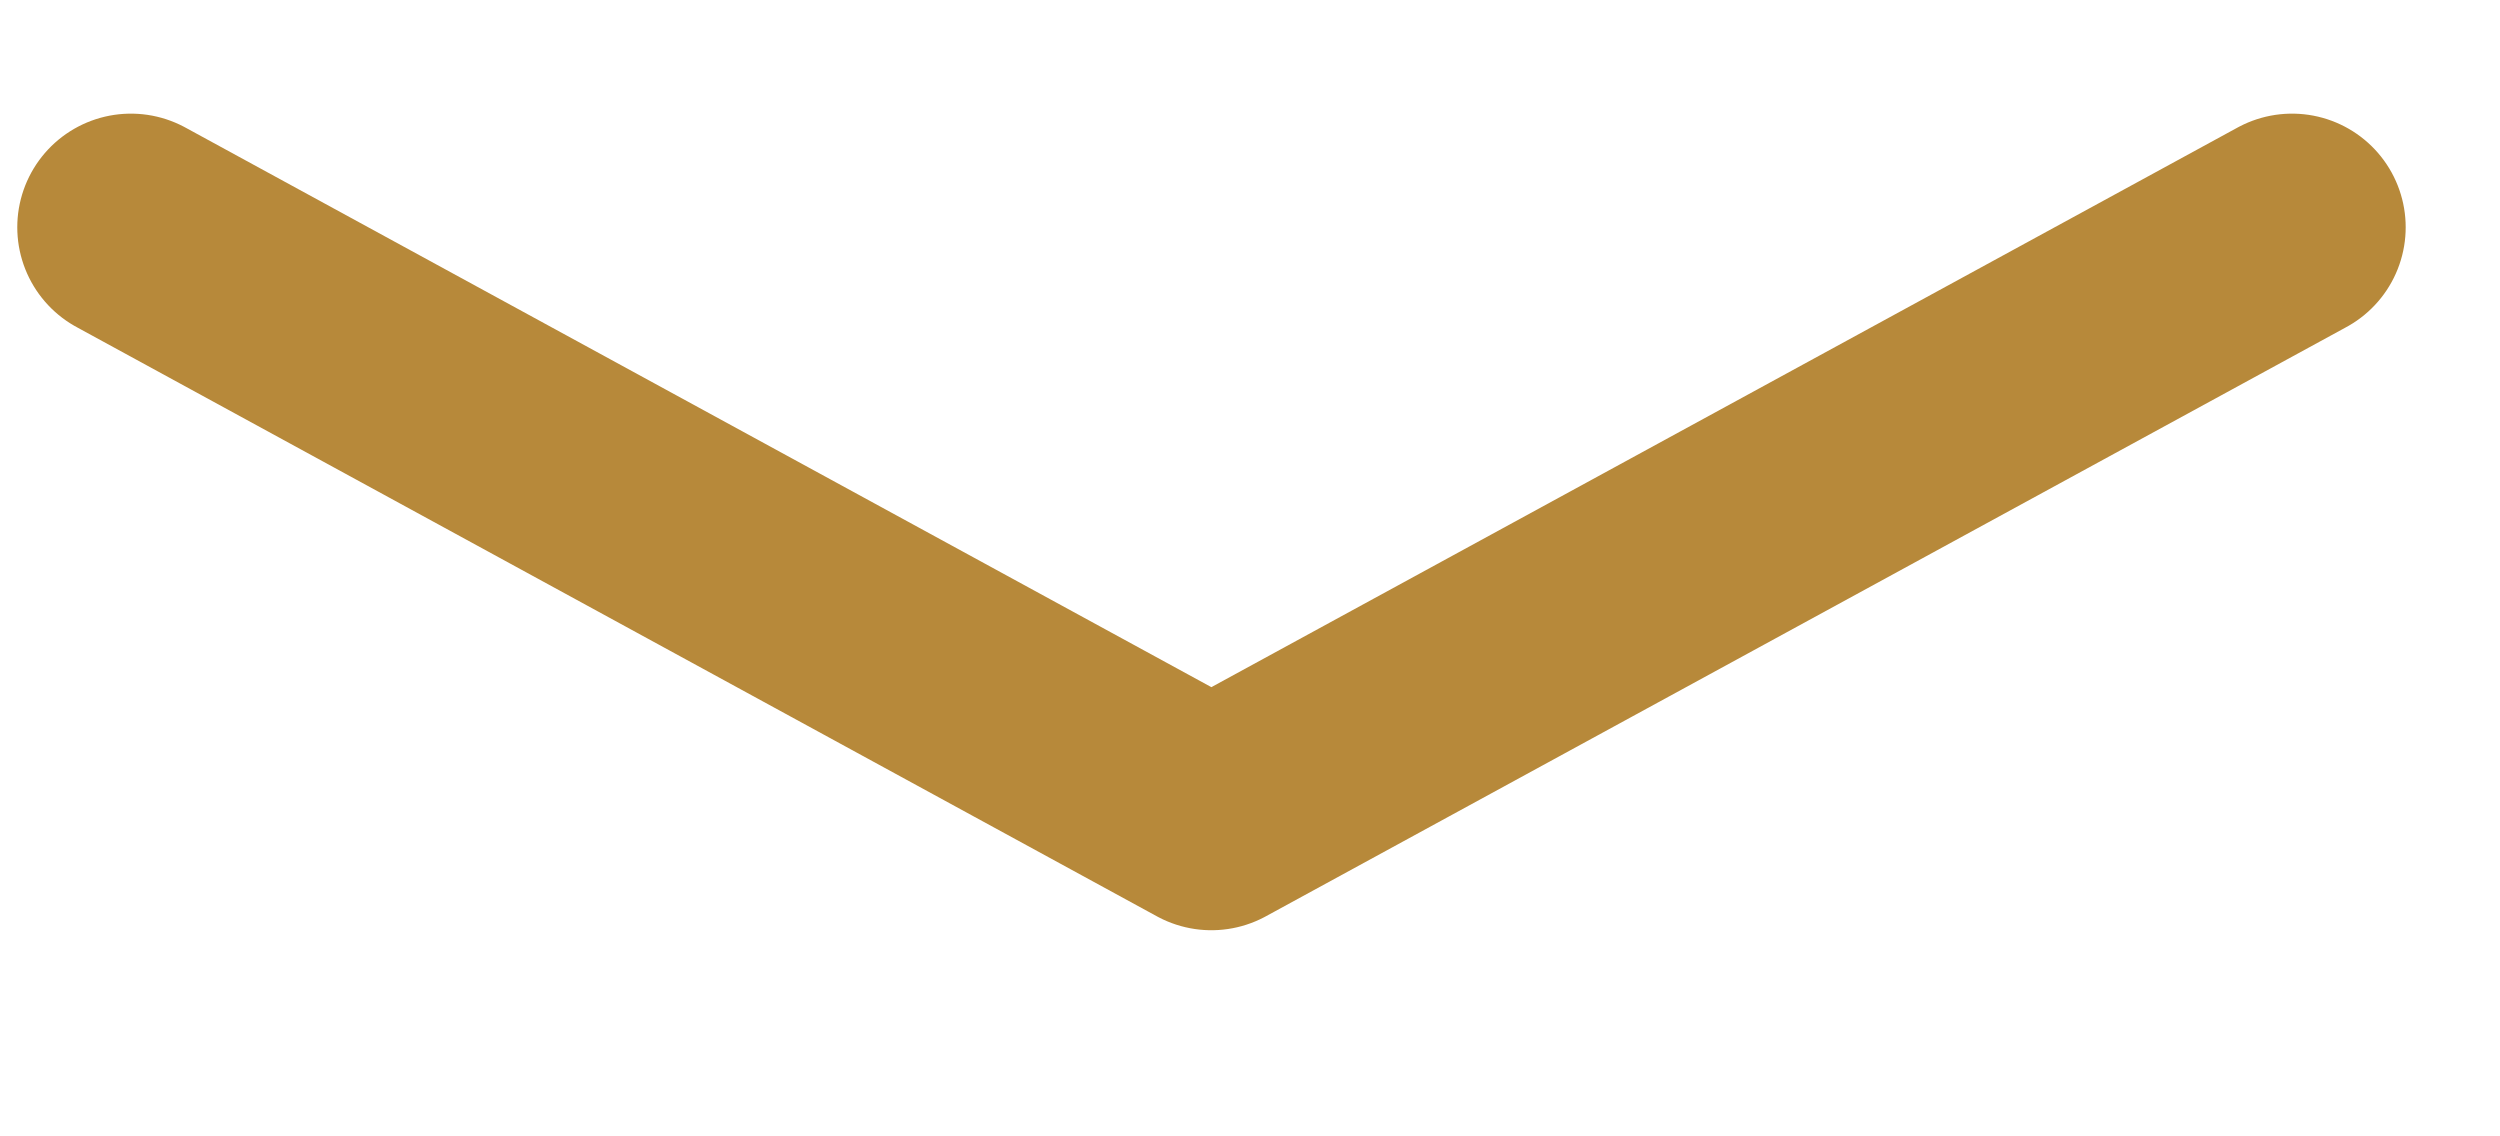 <svg width="11" height="5" viewBox="0 0 11 5" fill="none" xmlns="http://www.w3.org/2000/svg">
<path d="M0.576 1L5.33 3.593L10.085 1" stroke="#B7893A" stroke-linecap="round" stroke-linejoin="round"/>
</svg>
